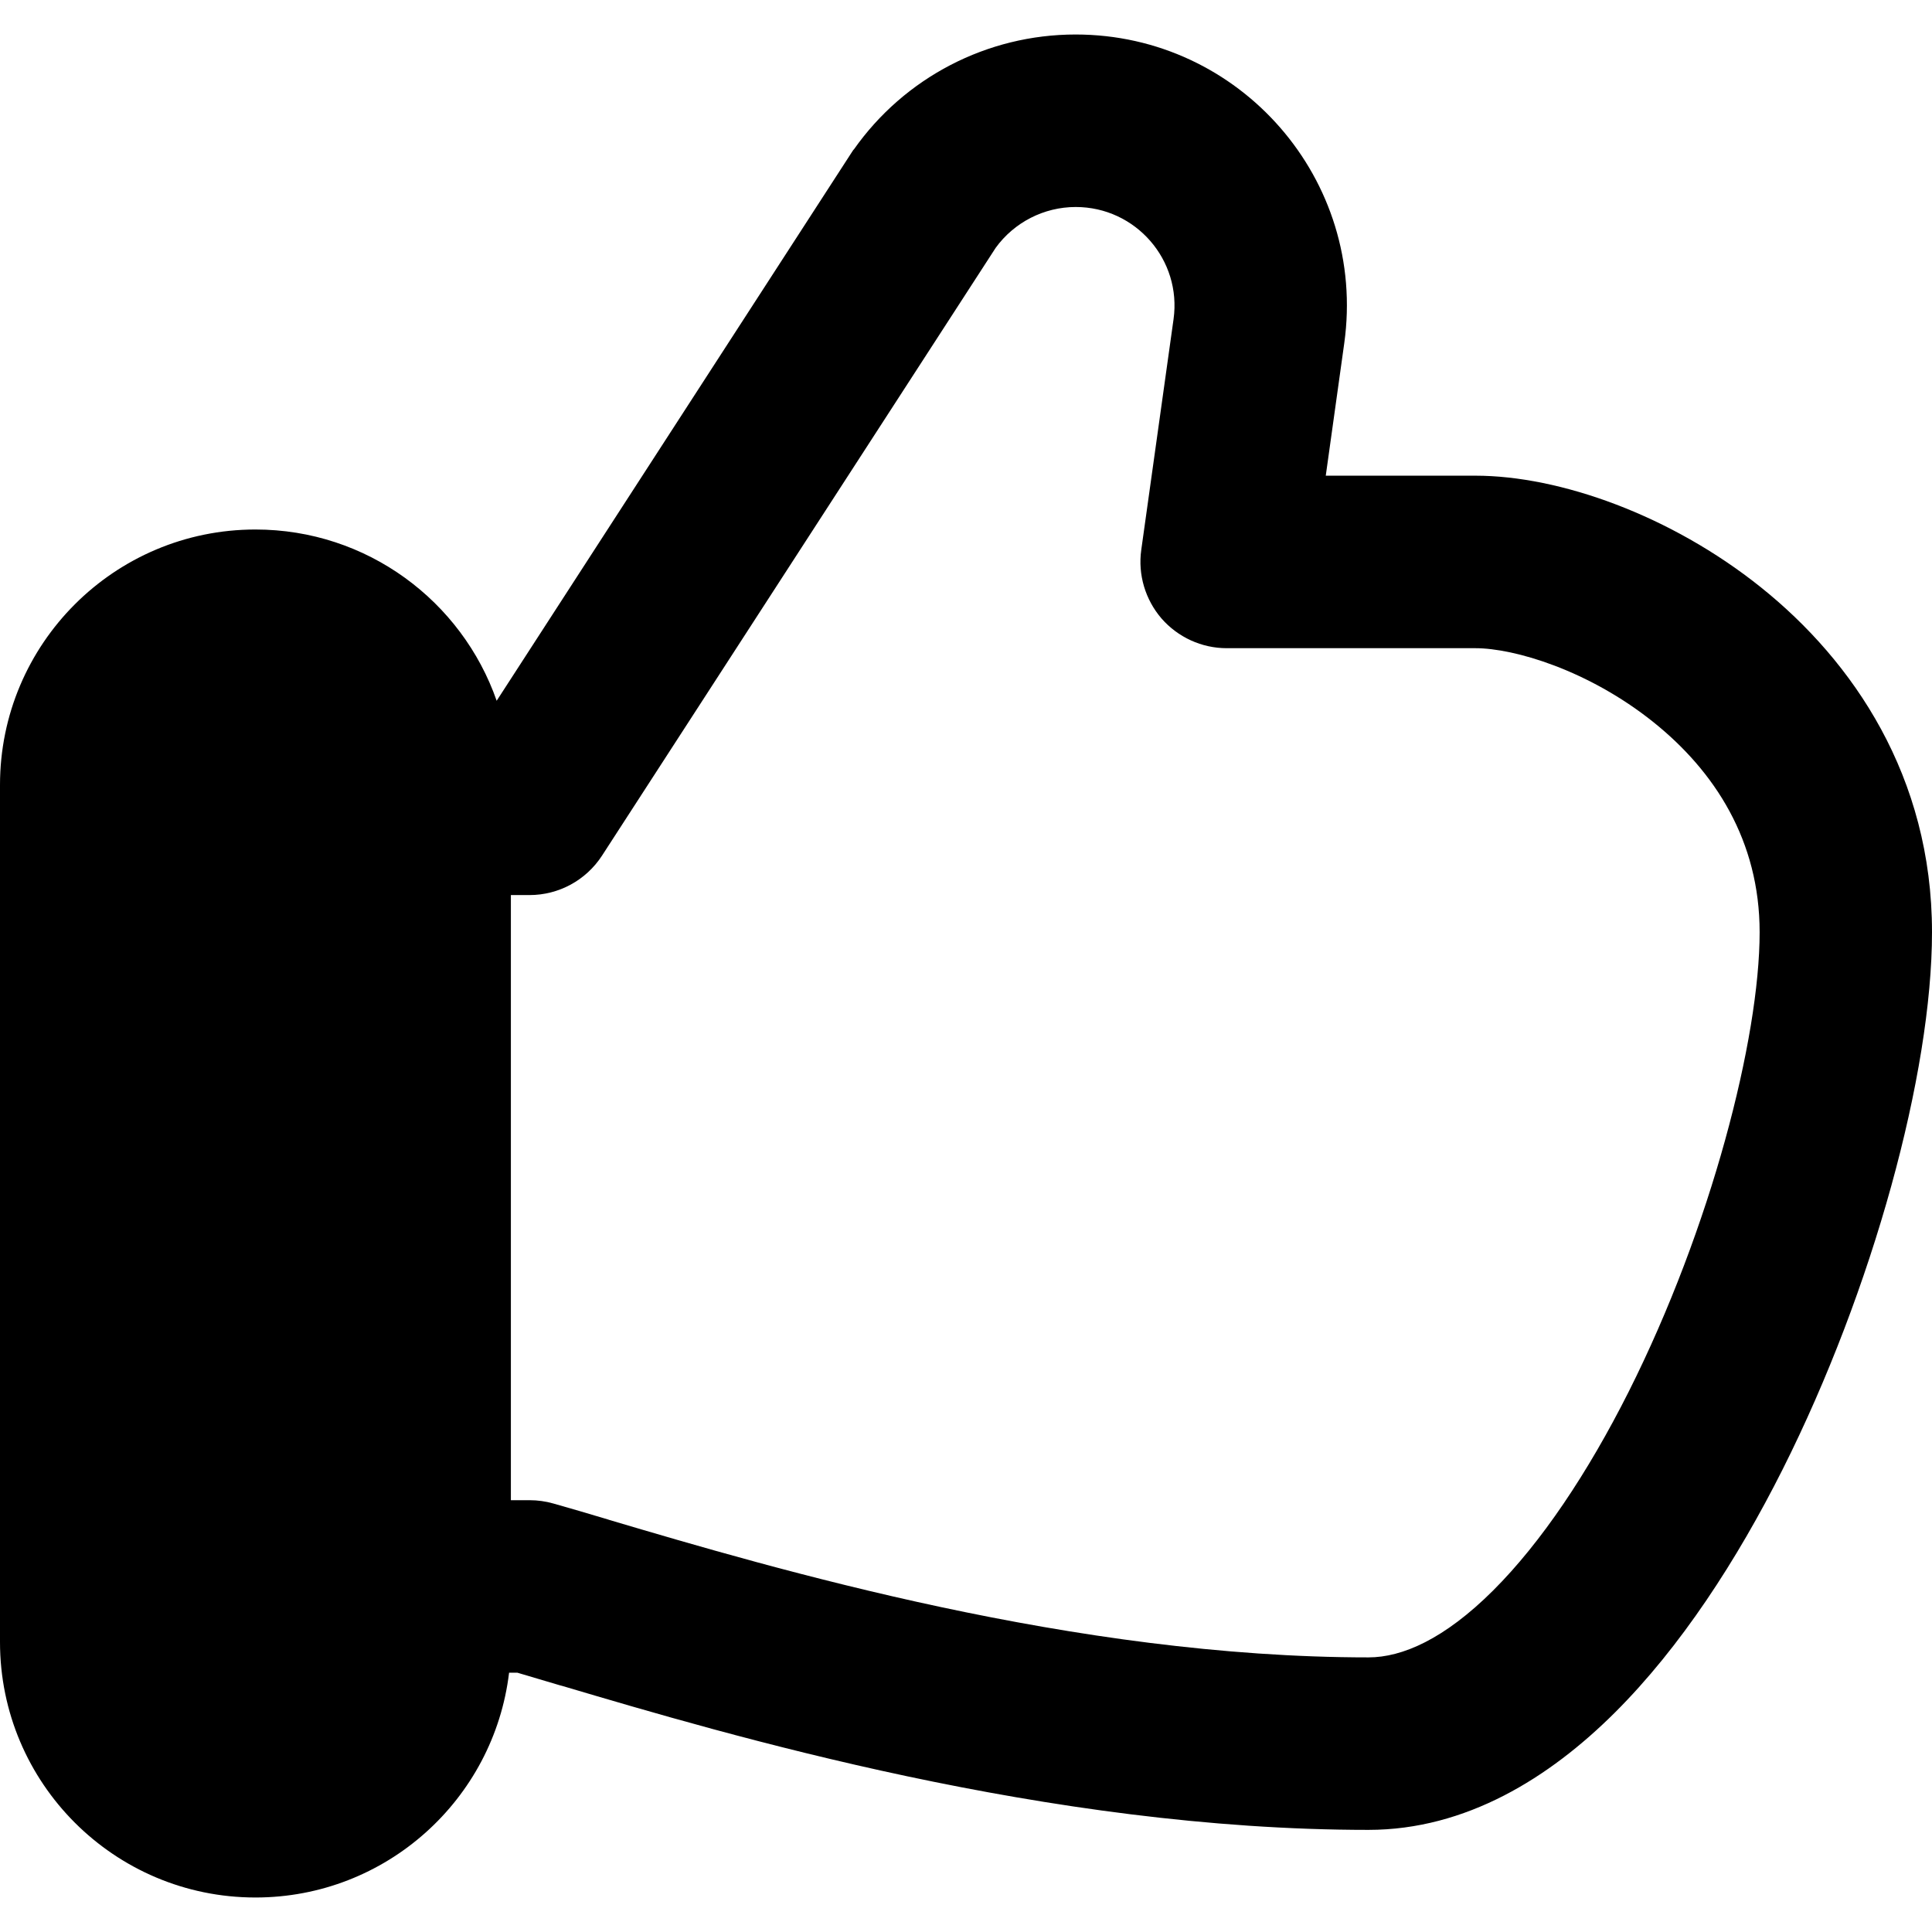 <svg xmlns="http://www.w3.org/2000/svg" fill="none" viewBox="0 0 14 14" id="Like-1--Streamline-Flex-Remix">
  <desc>
    Like 1 Streamline Icon: https://streamlinehq.com
  </desc>
  <g id="like-1--reward-social-up-rating-media-like-thumb-hand">
    <path id="Union" fill="#000000" fill-rule="evenodd" d="M6.186 1.085C6.554 0.561 7.154 0.25 7.794 0.25 8.987 0.25 9.906 1.304 9.741 2.487l-0.134 0.96h1.084c0.612 0 1.417 0.287 2.068 0.808C13.429 4.791 14 5.628 14 6.755c0 1.021 -0.427 2.588 -1.082 3.892 -0.331 0.658 -0.74 1.289 -1.217 1.764 -0.472 0.47 -1.076 0.849 -1.785 0.849 -2.321 0 -4.64 -0.687 -5.841 -1.043l-0.019 -0.005c-0.114 -0.034 -0.216 -0.064 -0.307 -0.091h-0.06c-0.11 0.918 -0.891 1.629 -1.838 1.629C0.829 13.75 0 12.921 0 11.899V5.688C0 4.666 0.829 3.837 1.851 3.837c0.809 0 1.496 0.519 1.748 1.241l2.573 -3.974c0.004 -0.007 0.009 -0.013 0.013 -0.02ZM3.702 10.871V6.486h0.135c0.212 0 0.409 -0.107 0.525 -0.285l2.853 -4.405c0.134 -0.185 0.35 -0.296 0.58 -0.296 0.435 0 0.769 0.384 0.709 0.813l-0.234 1.672c-0.025 0.179 0.029 0.36 0.147 0.497 0.119 0.136 0.291 0.215 0.472 0.215h1.802c0.283 0 0.82 0.16 1.288 0.534 0.448 0.358 0.772 0.862 0.772 1.524 0 0.768 -0.351 2.14 -0.949 3.33 -0.296 0.588 -0.633 1.092 -0.982 1.44 -0.354 0.353 -0.659 0.485 -0.903 0.485 -2.127 0 -4.293 -0.638 -5.505 -0.997l-0.002 -0.001c-0.147 -0.044 -0.282 -0.084 -0.4 -0.117 -0.056 -0.016 -0.114 -0.024 -0.172 -0.024h-0.135Z" clip-rule="evenodd" stroke-width="1"></path>
  </g>
</svg>